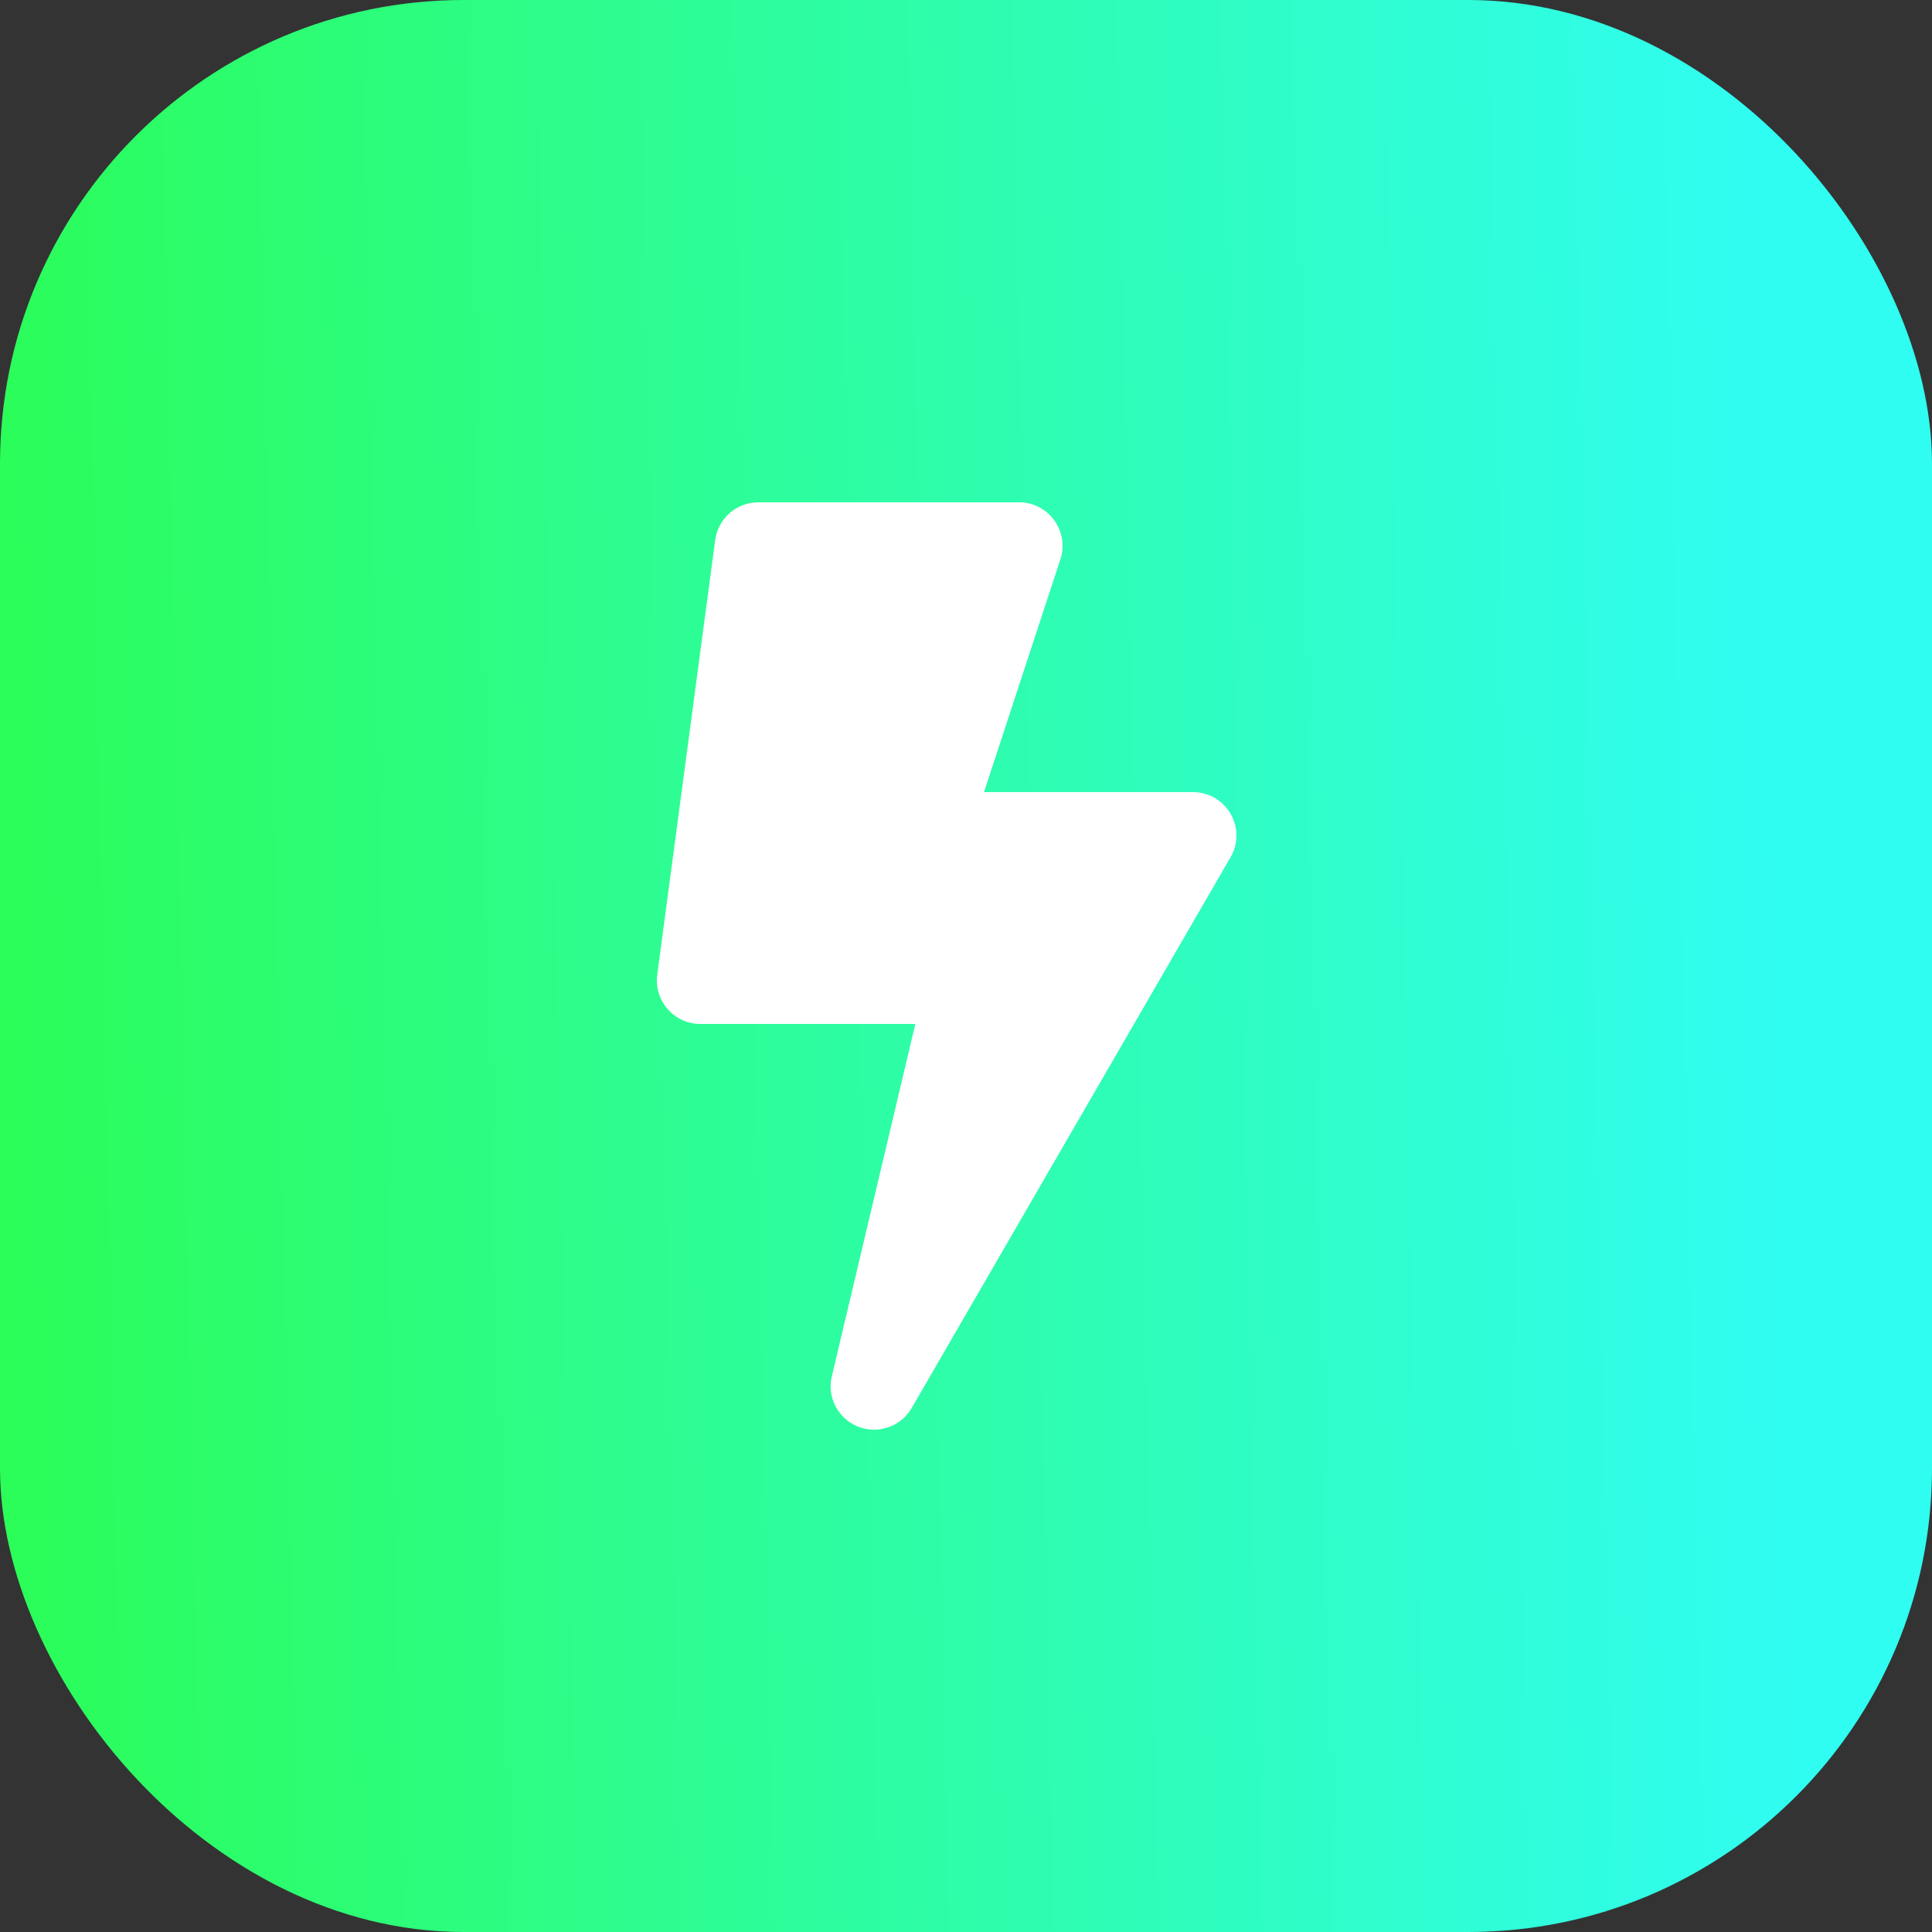 <svg width="50" height="50" viewBox="0 0 50 50" fill="none" xmlns="http://www.w3.org/2000/svg">
<rect x="0" y="0" width="50" height="50" fill="#333333" stroke="none"/>
<rect width="50" height="50" rx="12" fill="url(#paint0_linear)"/>
<g clip-path="url(#clip0)">
<path d="M30.875 20.5H25.466L27.462 14.416C27.65 13.703 27.111 13 26.375 13H19.625C19.062 13 18.584 13.417 18.509 13.975L17.009 25.225C16.92 25.9 17.445 26.5 18.125 26.5H23.689L21.528 35.617C21.359 36.33 21.903 37 22.62 37C23.014 37 23.389 36.794 23.595 36.438L31.845 22.188C32.281 21.442 31.742 20.5 30.875 20.5Z" fill="white"/>
</g>
<defs>
<linearGradient id="paint0_linear" x1="-4.97978e-07" y1="19.868" x2="45.695" y2="18.874" gradientUnits="userSpaceOnUse">
<stop stop-color="#2BFD59"/>
<stop offset="1" stop-color="#30FDF1"/>
</linearGradient>
<clipPath id="clip0">
<rect width="15" height="24" fill="white" transform="translate(17 13)"/>
</clipPath>
</defs>
</svg>
